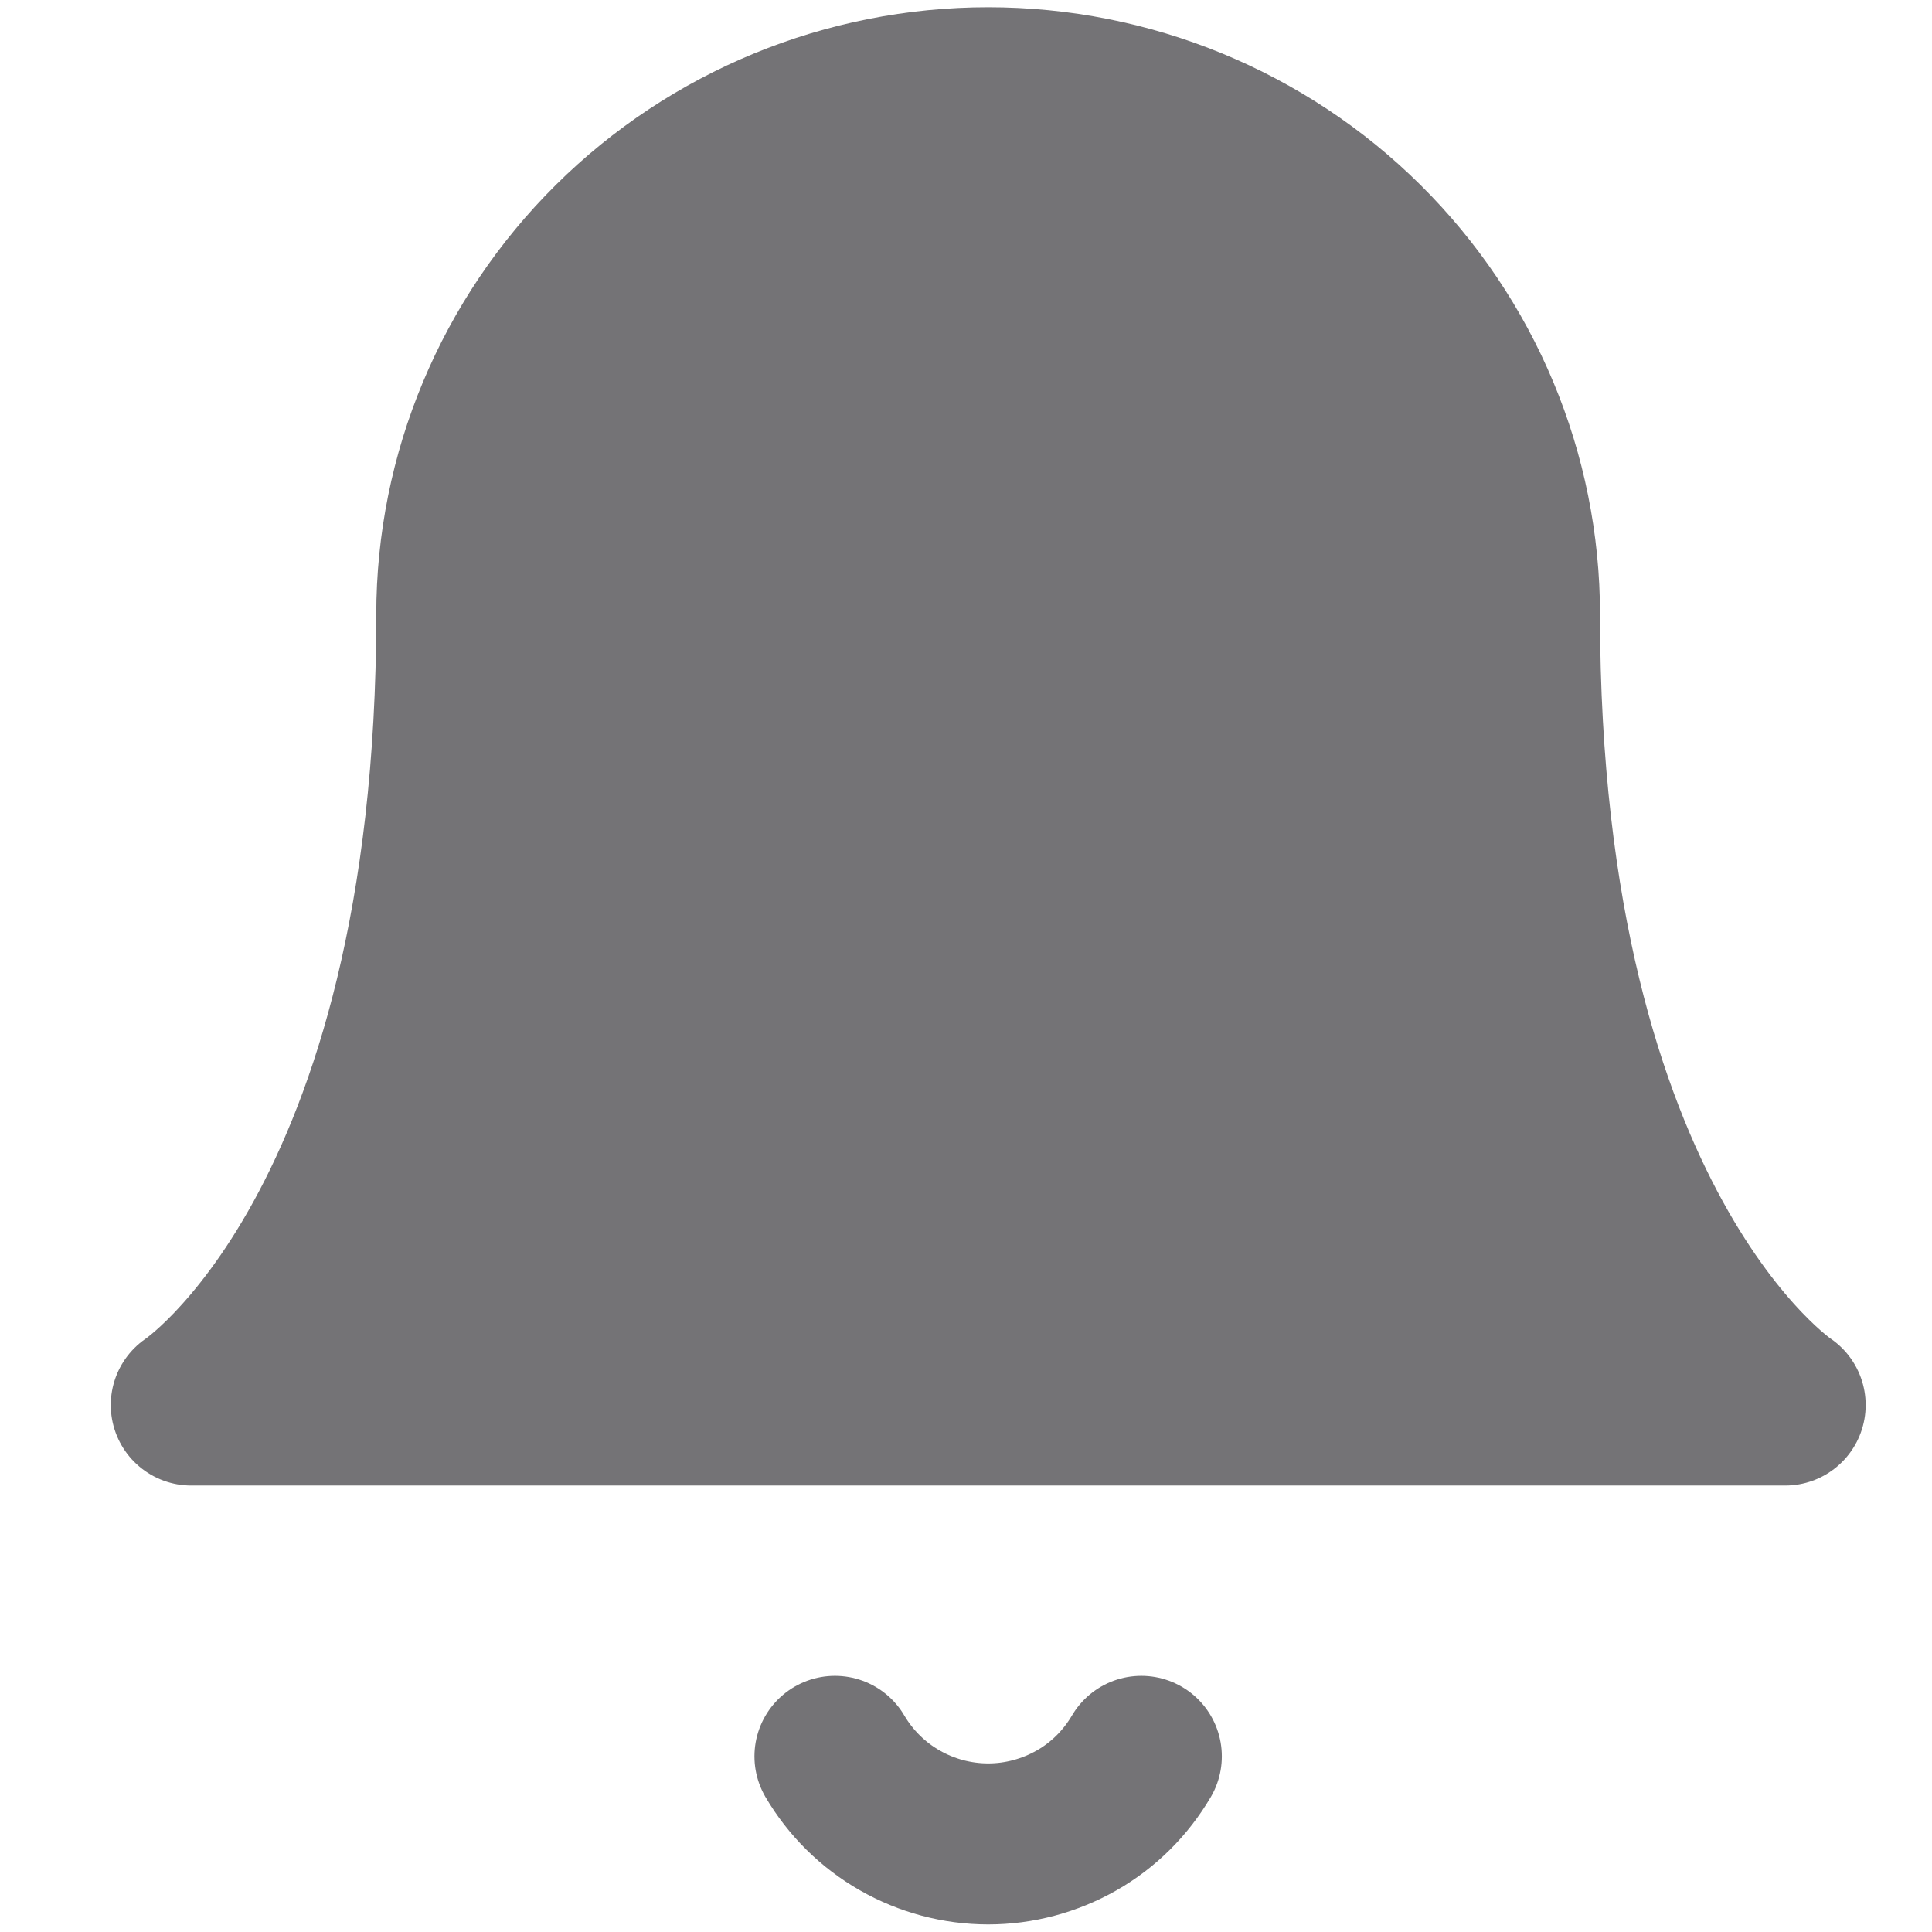 <svg width="12" height="12" viewBox="0 0 12 12" fill="none" xmlns="http://www.w3.org/2000/svg">
<path d="M9.438 3.818C9.438 2.95 9.09 2.118 8.471 1.504C7.852 0.89 7.013 0.545 6.138 0.545C5.262 0.545 4.423 0.89 3.804 1.504C3.185 2.118 2.837 2.95 2.837 3.818C2.837 7.636 1.188 8.727 1.188 8.727H11.088C11.088 8.727 9.438 7.636 9.438 3.818Z" fill="#747376" stroke="#747376" stroke-linecap="round" stroke-linejoin="round"/>
<path d="M7.089 10.909C6.992 11.074 6.854 11.212 6.687 11.307C6.52 11.402 6.33 11.453 6.138 11.453C5.945 11.453 5.755 11.402 5.589 11.307C5.422 11.212 5.283 11.074 5.186 10.909" stroke="#747376" stroke-linecap="round" stroke-linejoin="round"/>
</svg>
